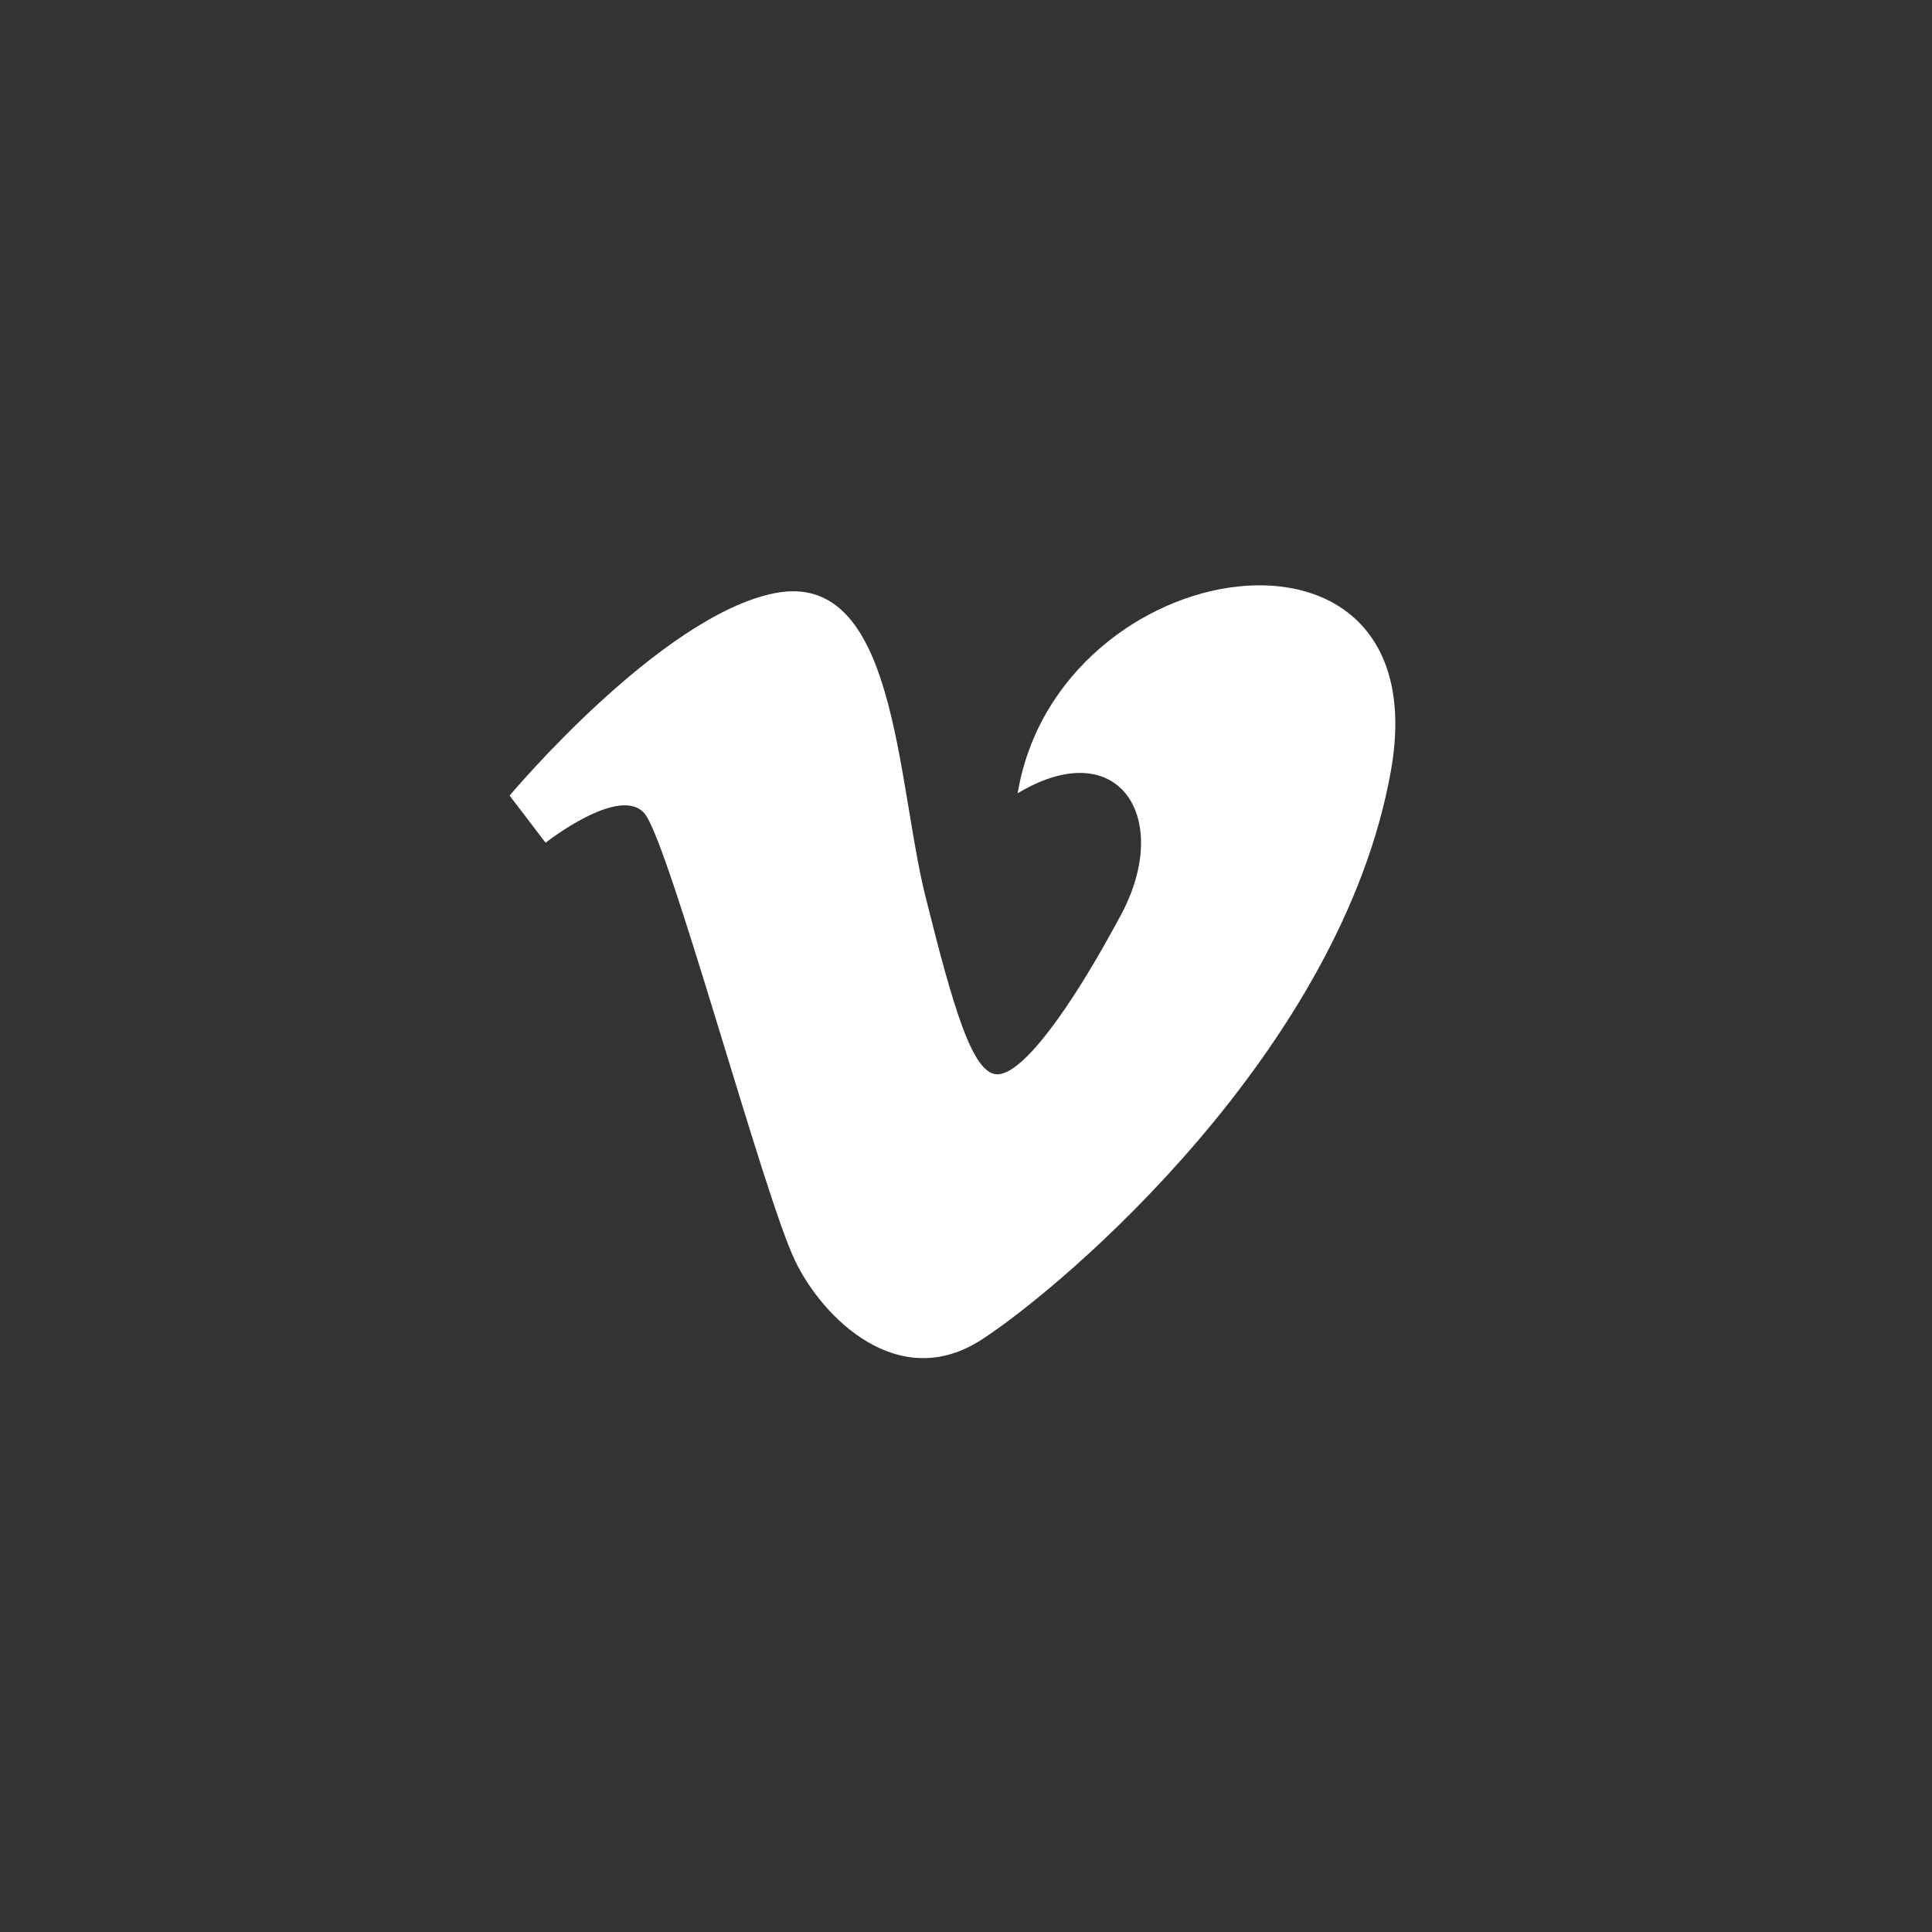 <svg id="icon-vimeo" xmlns="http://www.w3.org/2000/svg" viewBox="0 0 30 30">
  <rect x="0" y="0" width="30" height="30" fill="#333333" stroke="none"/>
  <title>icon-vimeo</title>
  <path d="M7.913,12.354l.559.732s1.152-.908,1.536-.454,1.85,5.936,2.339,6.947c.427.887,1.605,2.06,2.897,1.222s5.585-4.503,6.354-8.832c.768-4.328-5.167-3.421-5.796.349,1.571-.943,2.41.383,1.606,1.885-.802,1.5-1.536,2.479-1.92,2.479s-.678-1.004-1.117-2.759c-.454-1.815-.451-5.083-2.338-4.713C10.253,9.56,7.913,12.354,7.913,12.354Z" fill="#fff"/>
</svg>
